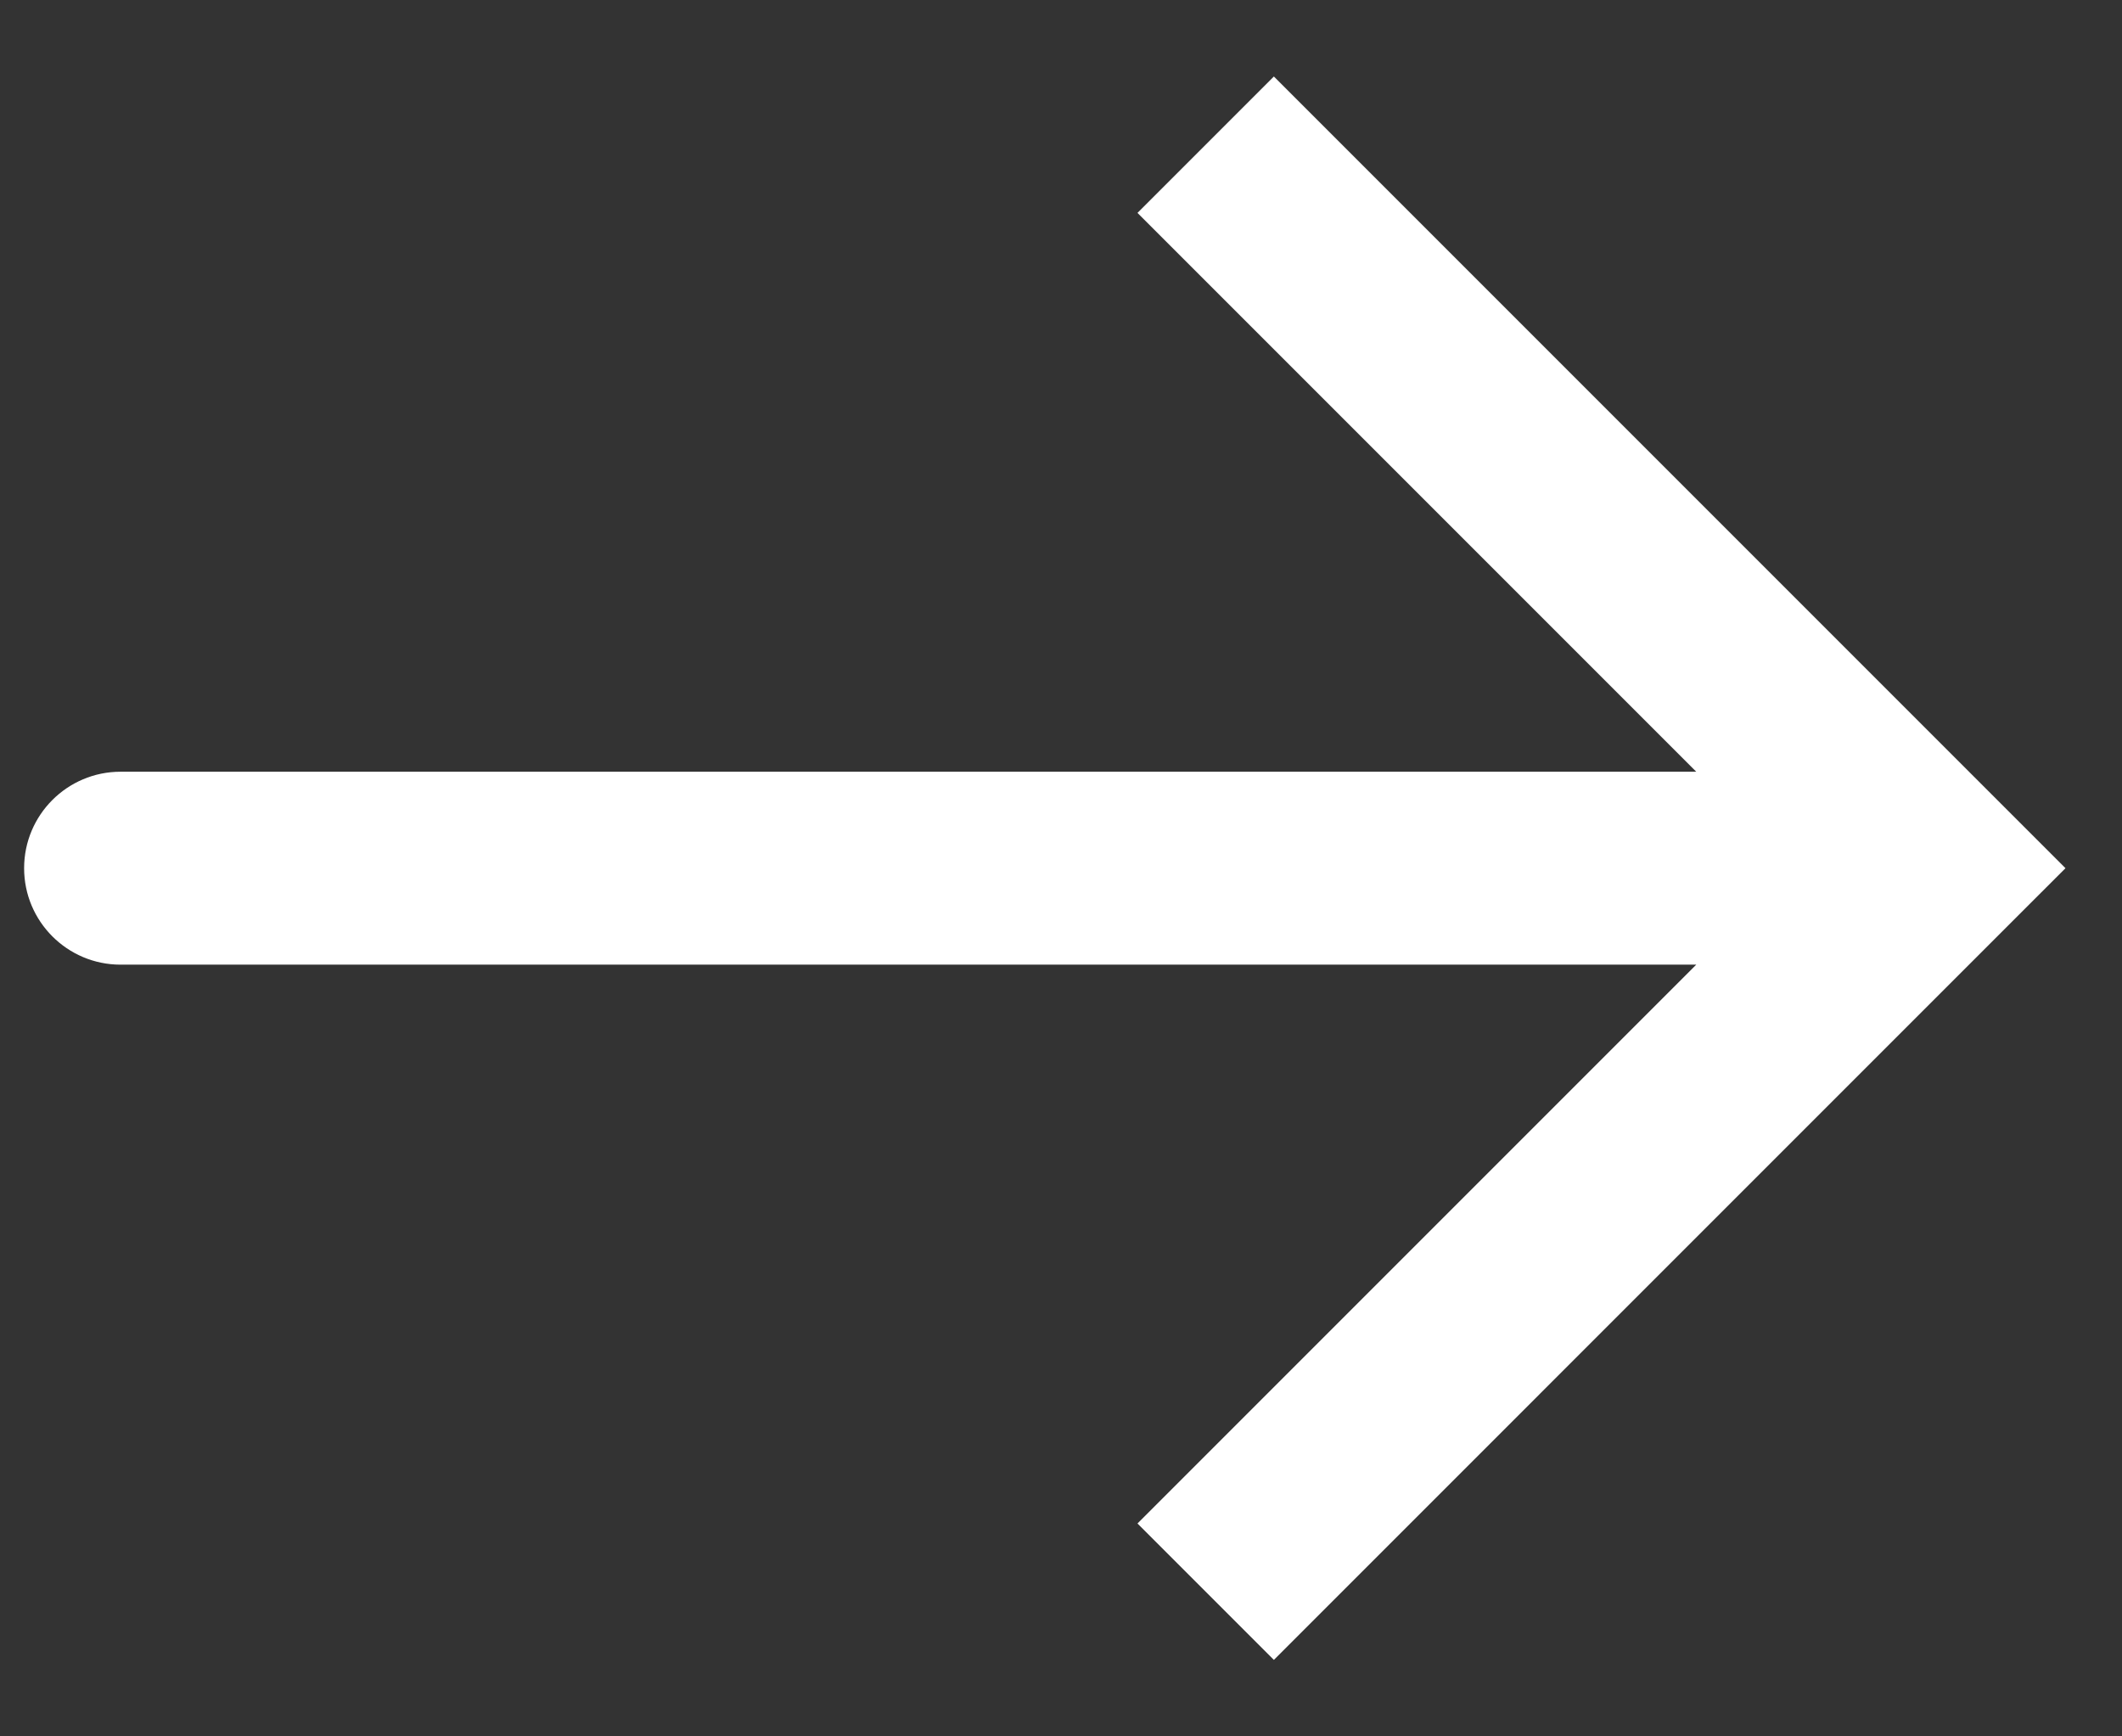 <svg width="22" height="18" viewBox="0 0 22 18" fill="none" xmlns="http://www.w3.org/2000/svg">
<rect x="0" y="0" width="22" height="18" fill="#333333" stroke="none"/>
<path d="M20 9L20.707 8.293L21.414 9L20.707 9.707L20 9ZM1.25 10C0.698 10 0.25 9.552 0.25 9C0.25 8.448 0.698 8 1.25 8V10ZM13.207 0.793L20.707 8.293L19.293 9.707L11.793 2.207L13.207 0.793ZM20.707 9.707L13.207 17.207L11.793 15.793L19.293 8.293L20.707 9.707ZM20 10H1.25V8H20V10Z" fill="white"/>
</svg>
